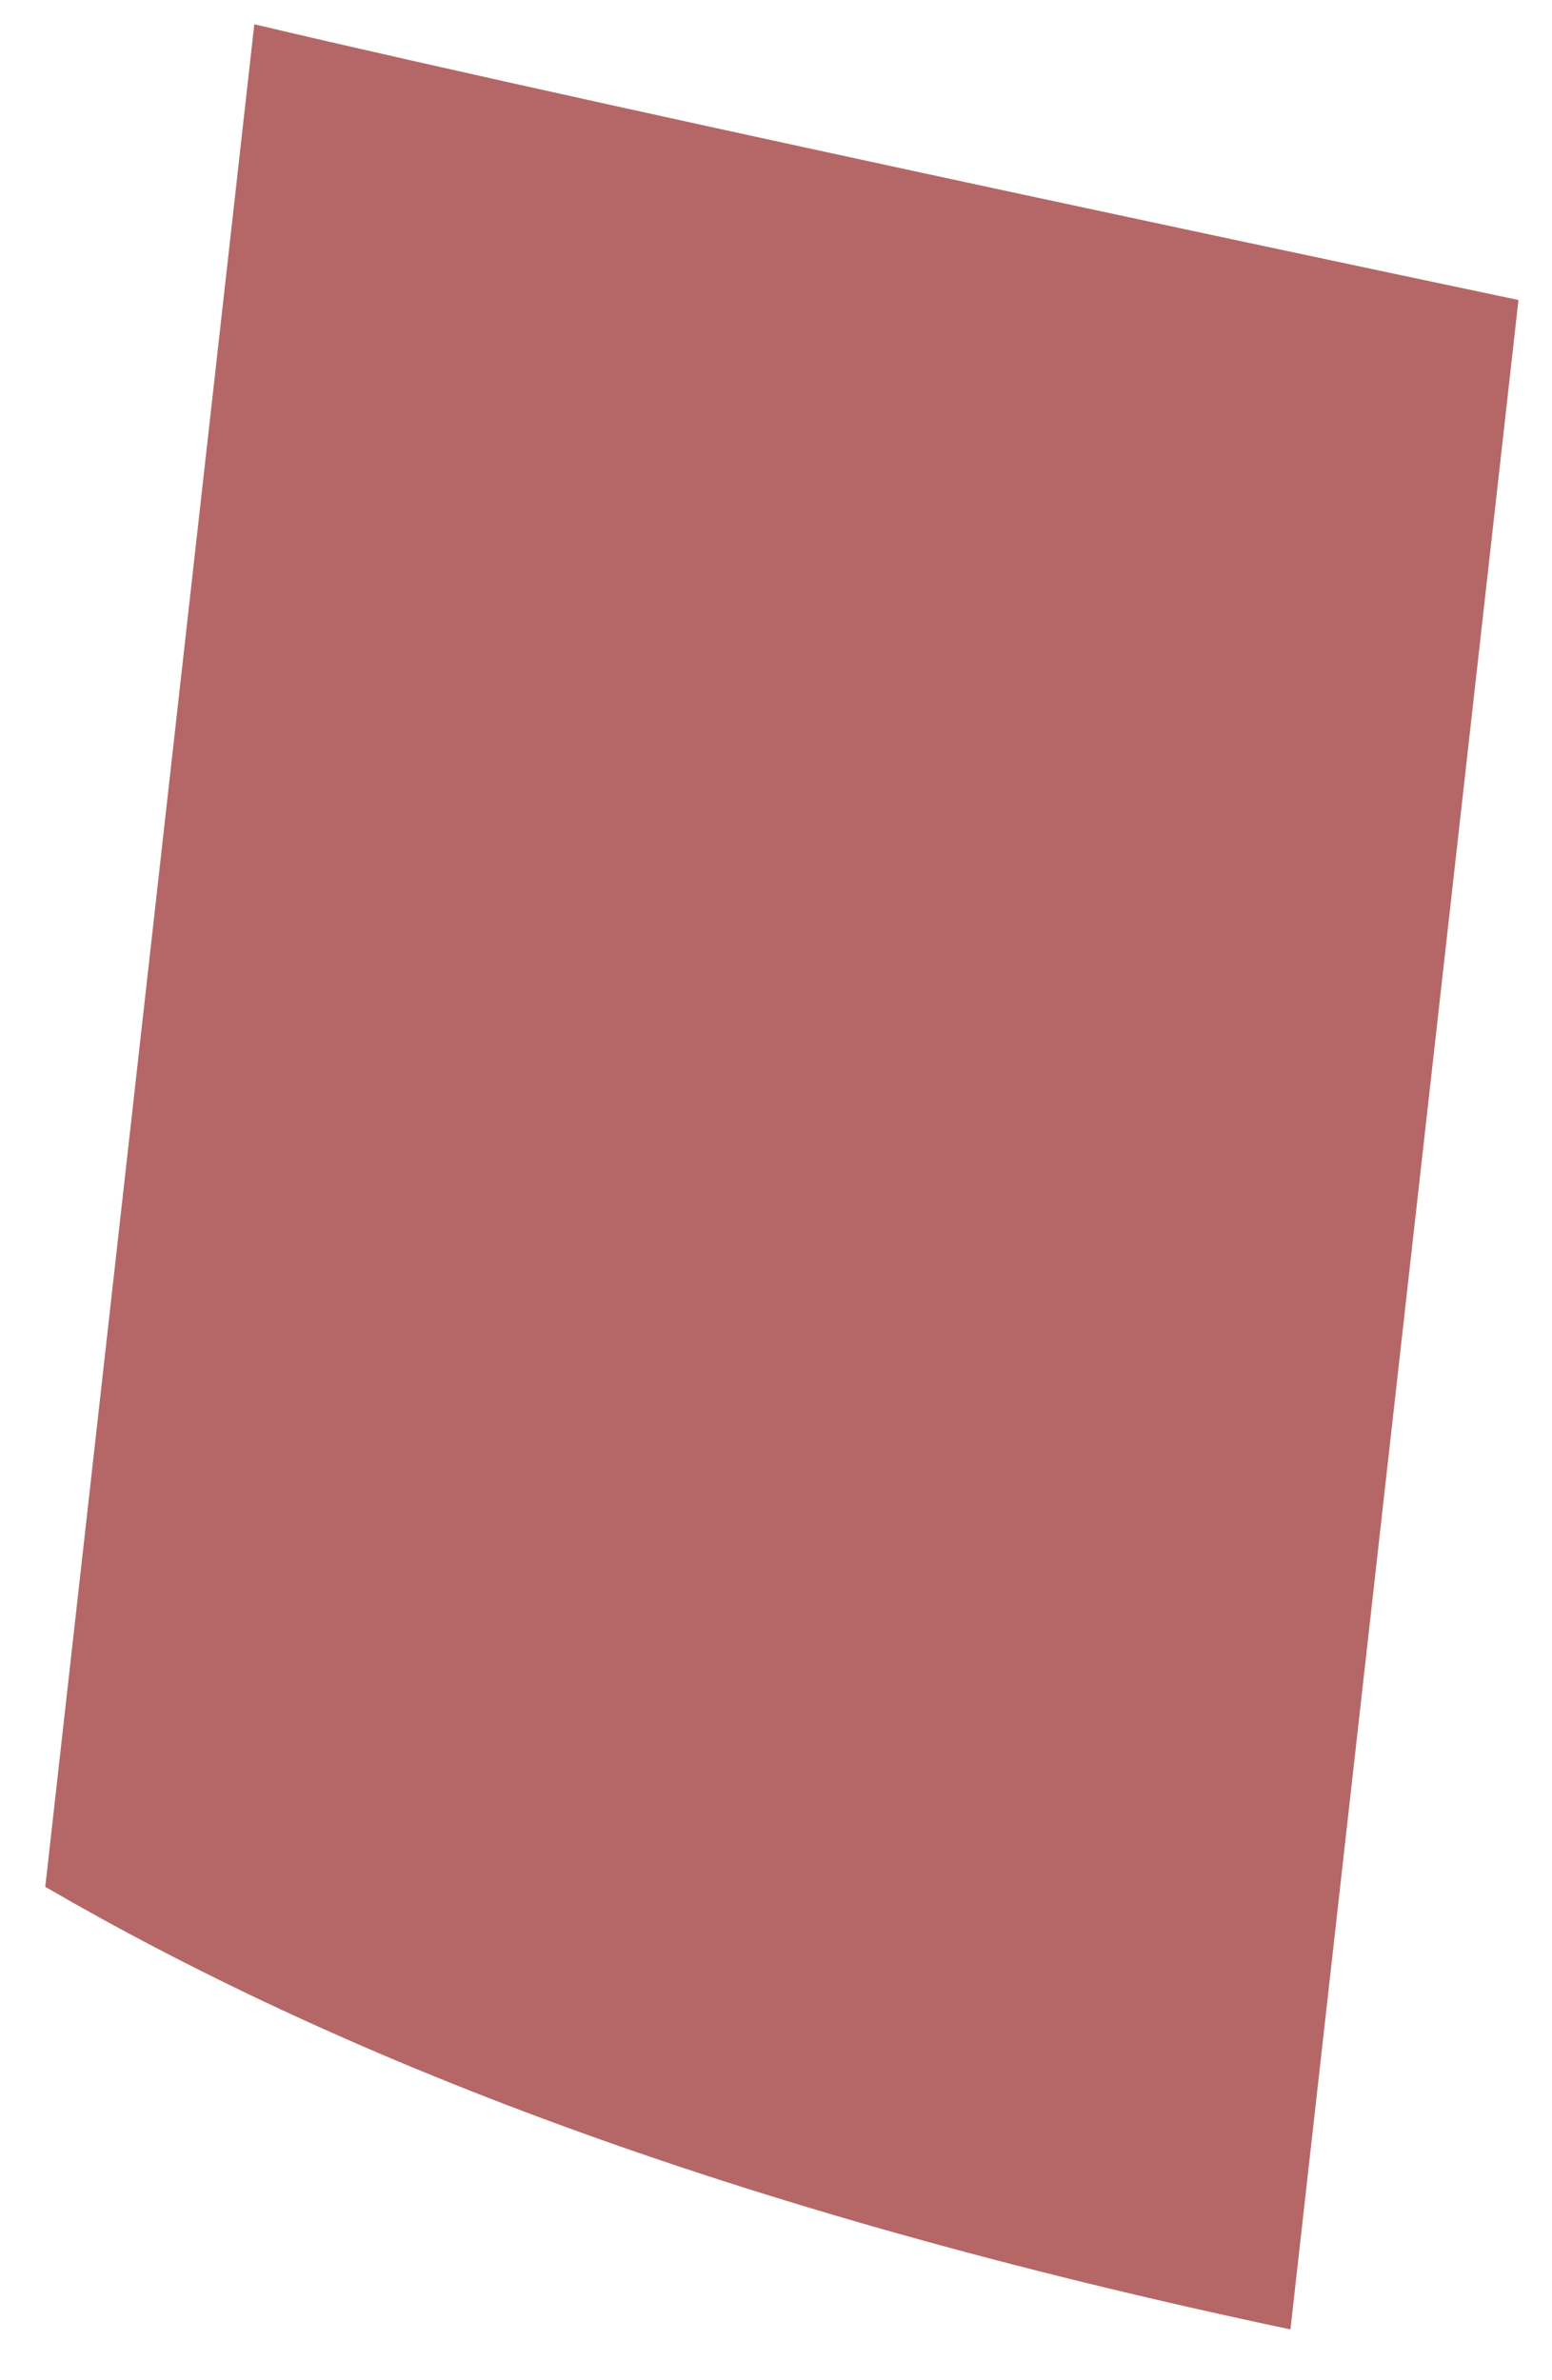 <svg width="30" height="46" viewBox="0 0 30 46" fill="none" xmlns="http://www.w3.org/2000/svg">
<path d="M4.916 0.469L0.875 36.465C6.443 39.699 13.928 42.691 24.944 45.018L29.352 5.798C29.352 5.798 12.071 2.165 4.916 0.469Z" fill="#B46766"/>
</svg>
